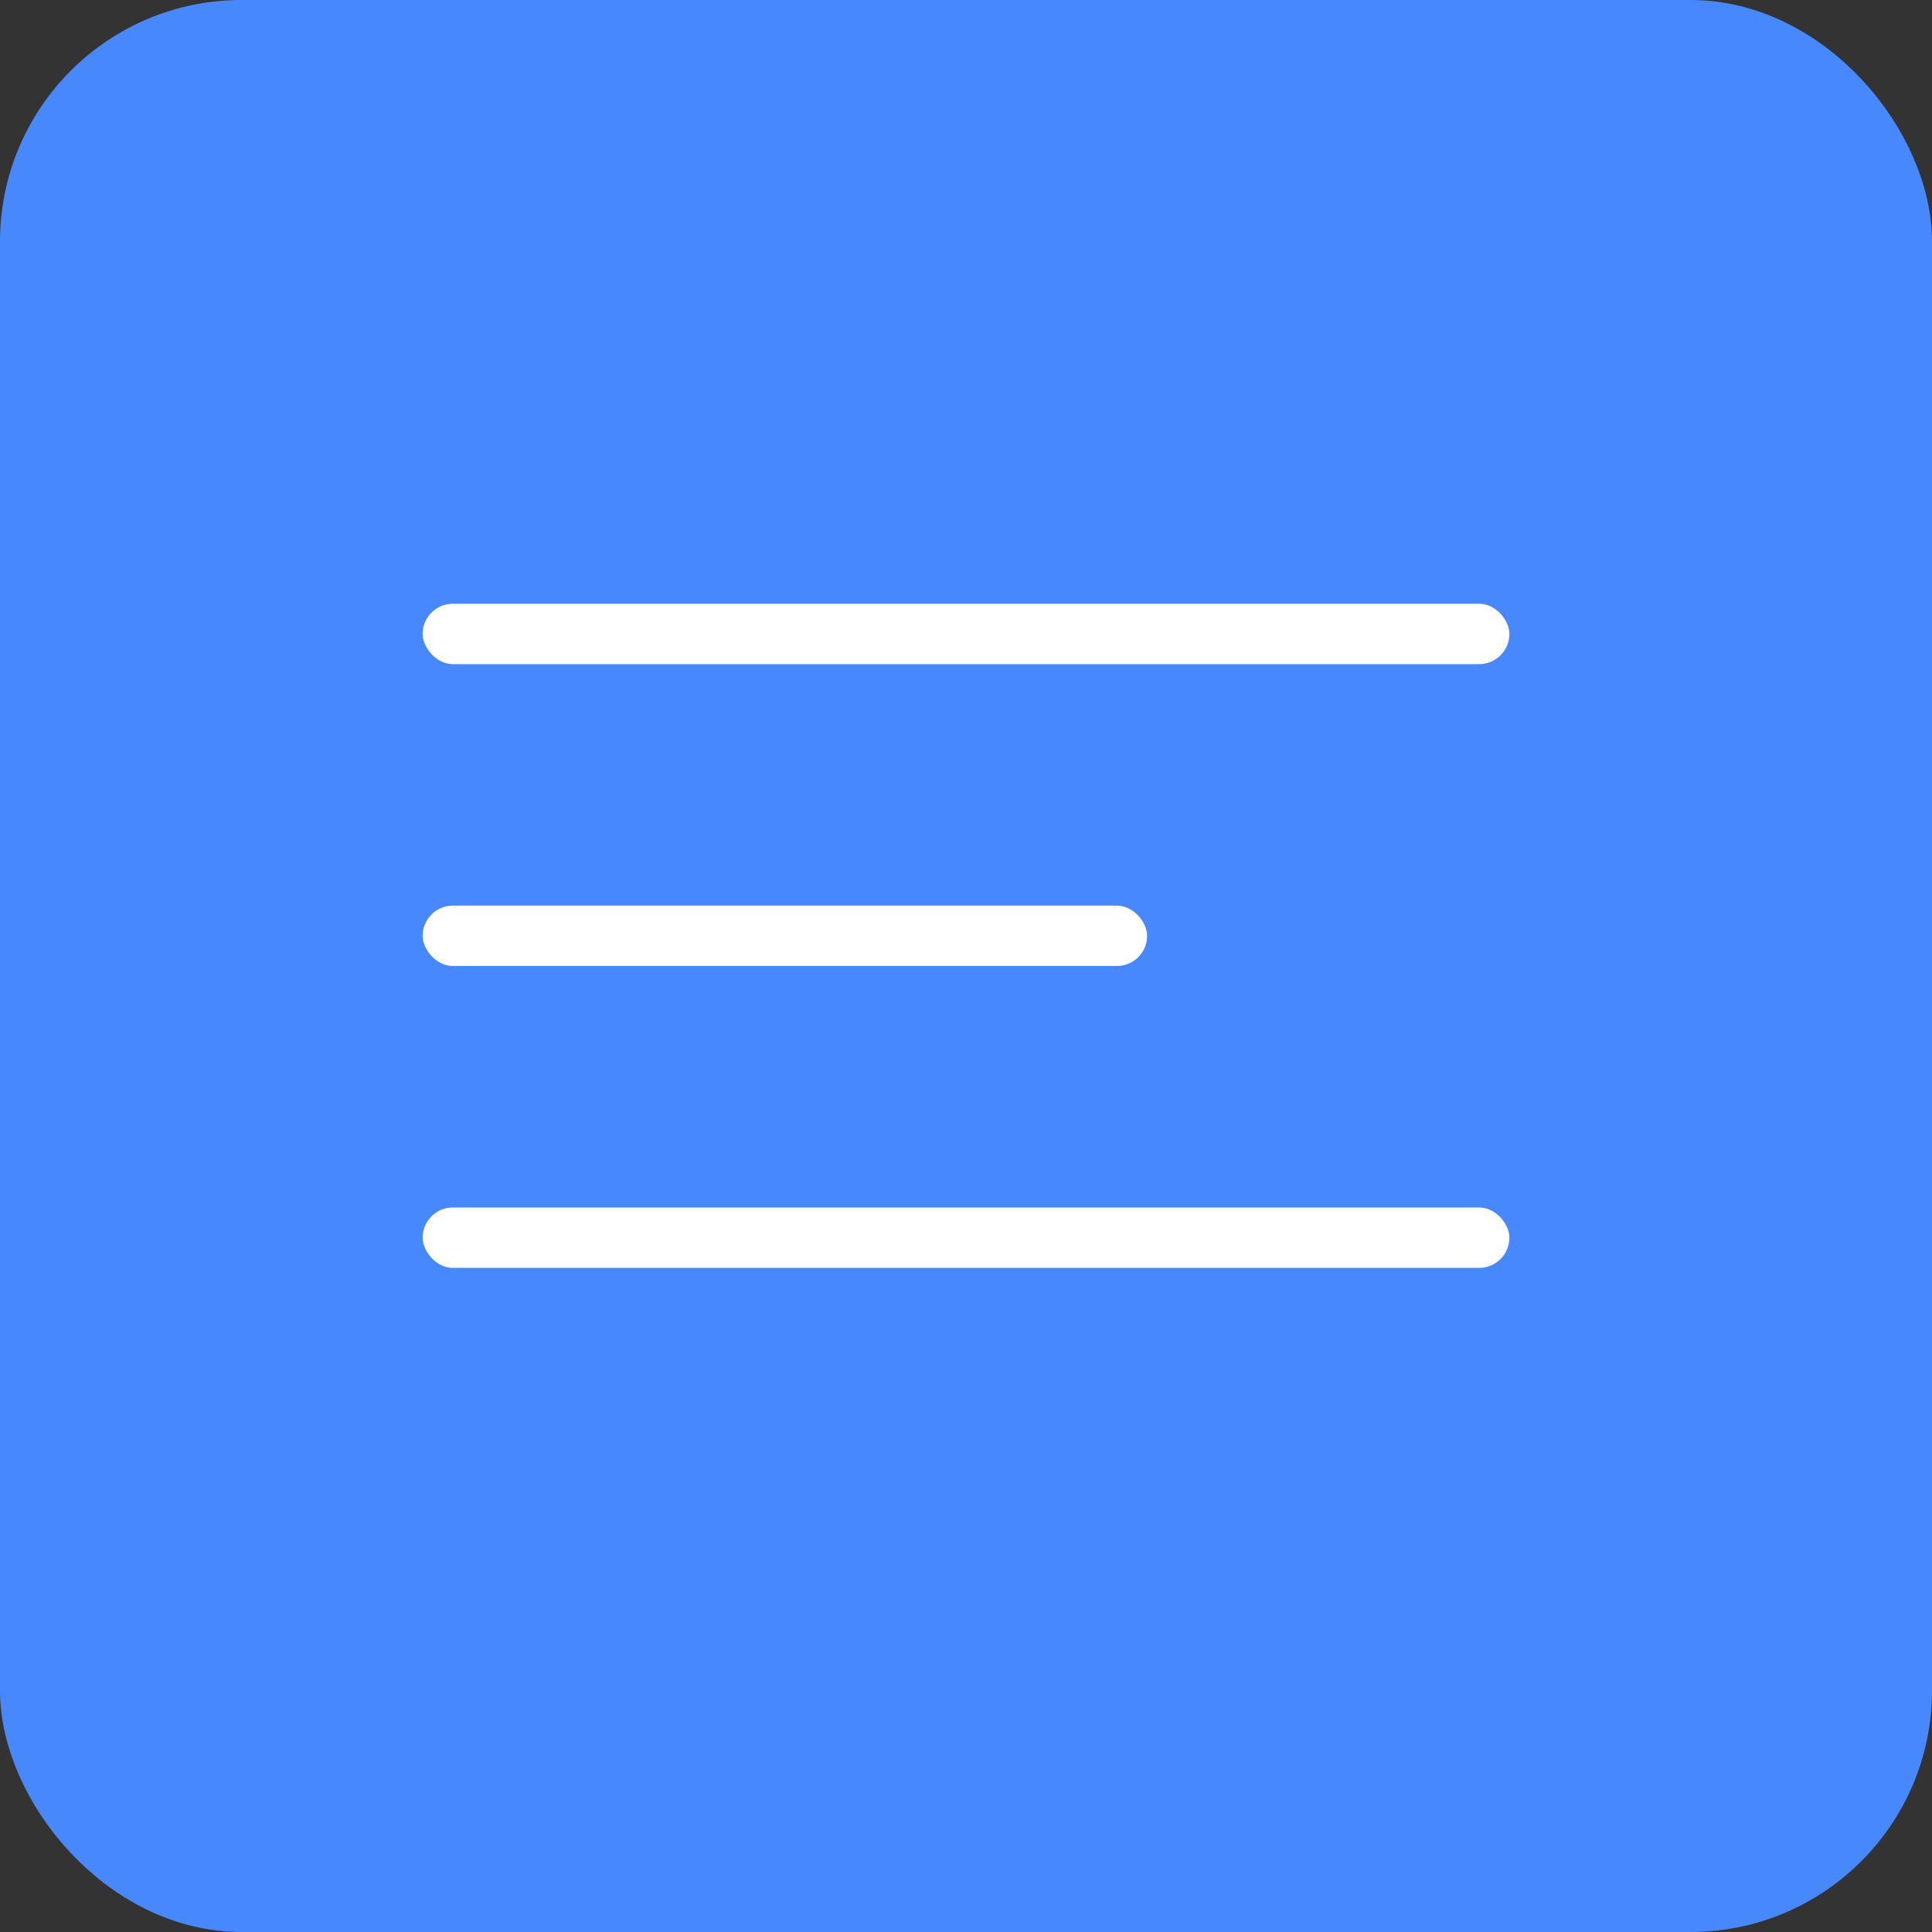 <svg width="40" height="40" viewBox="0 0 40 40" fill="none" xmlns="http://www.w3.org/2000/svg">
<rect x="0" y="0" width="40" height="40" fill="#333333" stroke="none"/>
<rect x="0.625" y="0.625" width="38.75" height="38.75" rx="4.375" fill="#4888FF" stroke="#4888FF" stroke-width="1.25"/>
<rect x="8.75" y="12.5" width="22.5" height="1.25" rx="0.625" fill="white"/>
<rect x="8.75" y="25" width="22.5" height="1.25" rx="0.625" fill="white"/>
<rect x="8.75" y="18.75" width="15" height="1.25" rx="0.625" fill="white"/>
</svg>
